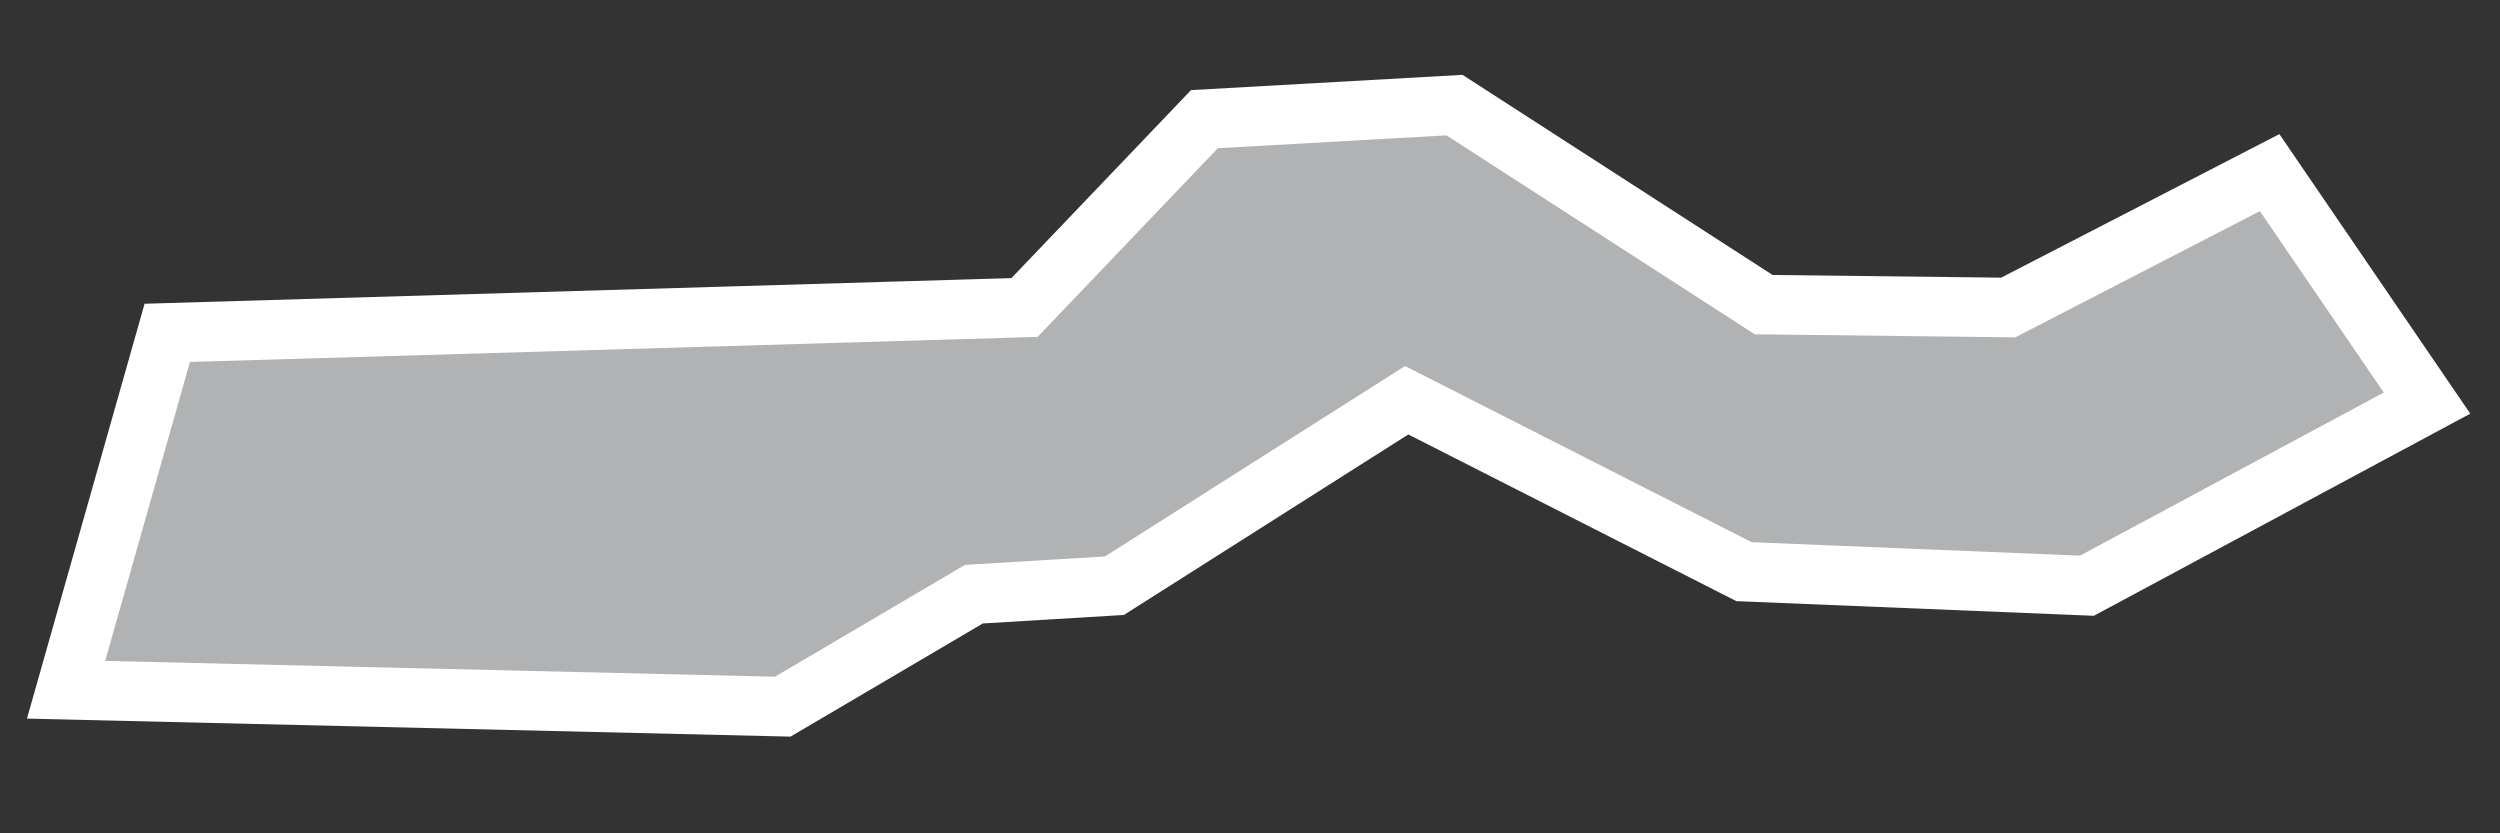 <?xml version="1.0" encoding="UTF-8"?>
<svg width="21px" height="7px" viewBox="0 0 21 7" version="1.1" xmlns="http://www.w3.org/2000/svg" xmlns:xlink="http://www.w3.org/1999/xlink">
    <rect x="0" y="0" width="21" height="7" fill="#333333" stroke="none"/>
    <!-- Generator: Sketch 43.2 (39069) - http://www.bohemiancoding.com/sketch -->
    <title>GM</title>
    <desc>Created with Sketch.</desc>
    <defs></defs>
    <g id="Map-countries" stroke="none" stroke-width="1" fill="none" fill-rule="evenodd">
        <g id="Artboard" transform="translate(-1203, -1156)" stroke-width="0.5" stroke="#FFFFFF" fill="#B1B2B3">
            <polygon id="GM" points="1203.555 1161.794 1204.405 1158.796 1211.606 1158.583 1213.117 1157.001 1215.218 1156.883 1217.815 1158.559 1219.869 1158.583 1222.065 1157.45 1223.387 1159.386 1220.53 1160.92 1217.65 1160.802 1214.816 1159.362 1212.361 1160.92 1211.181 1160.991 1209.575 1161.936"></polygon>
        </g>
    </g>
</svg>